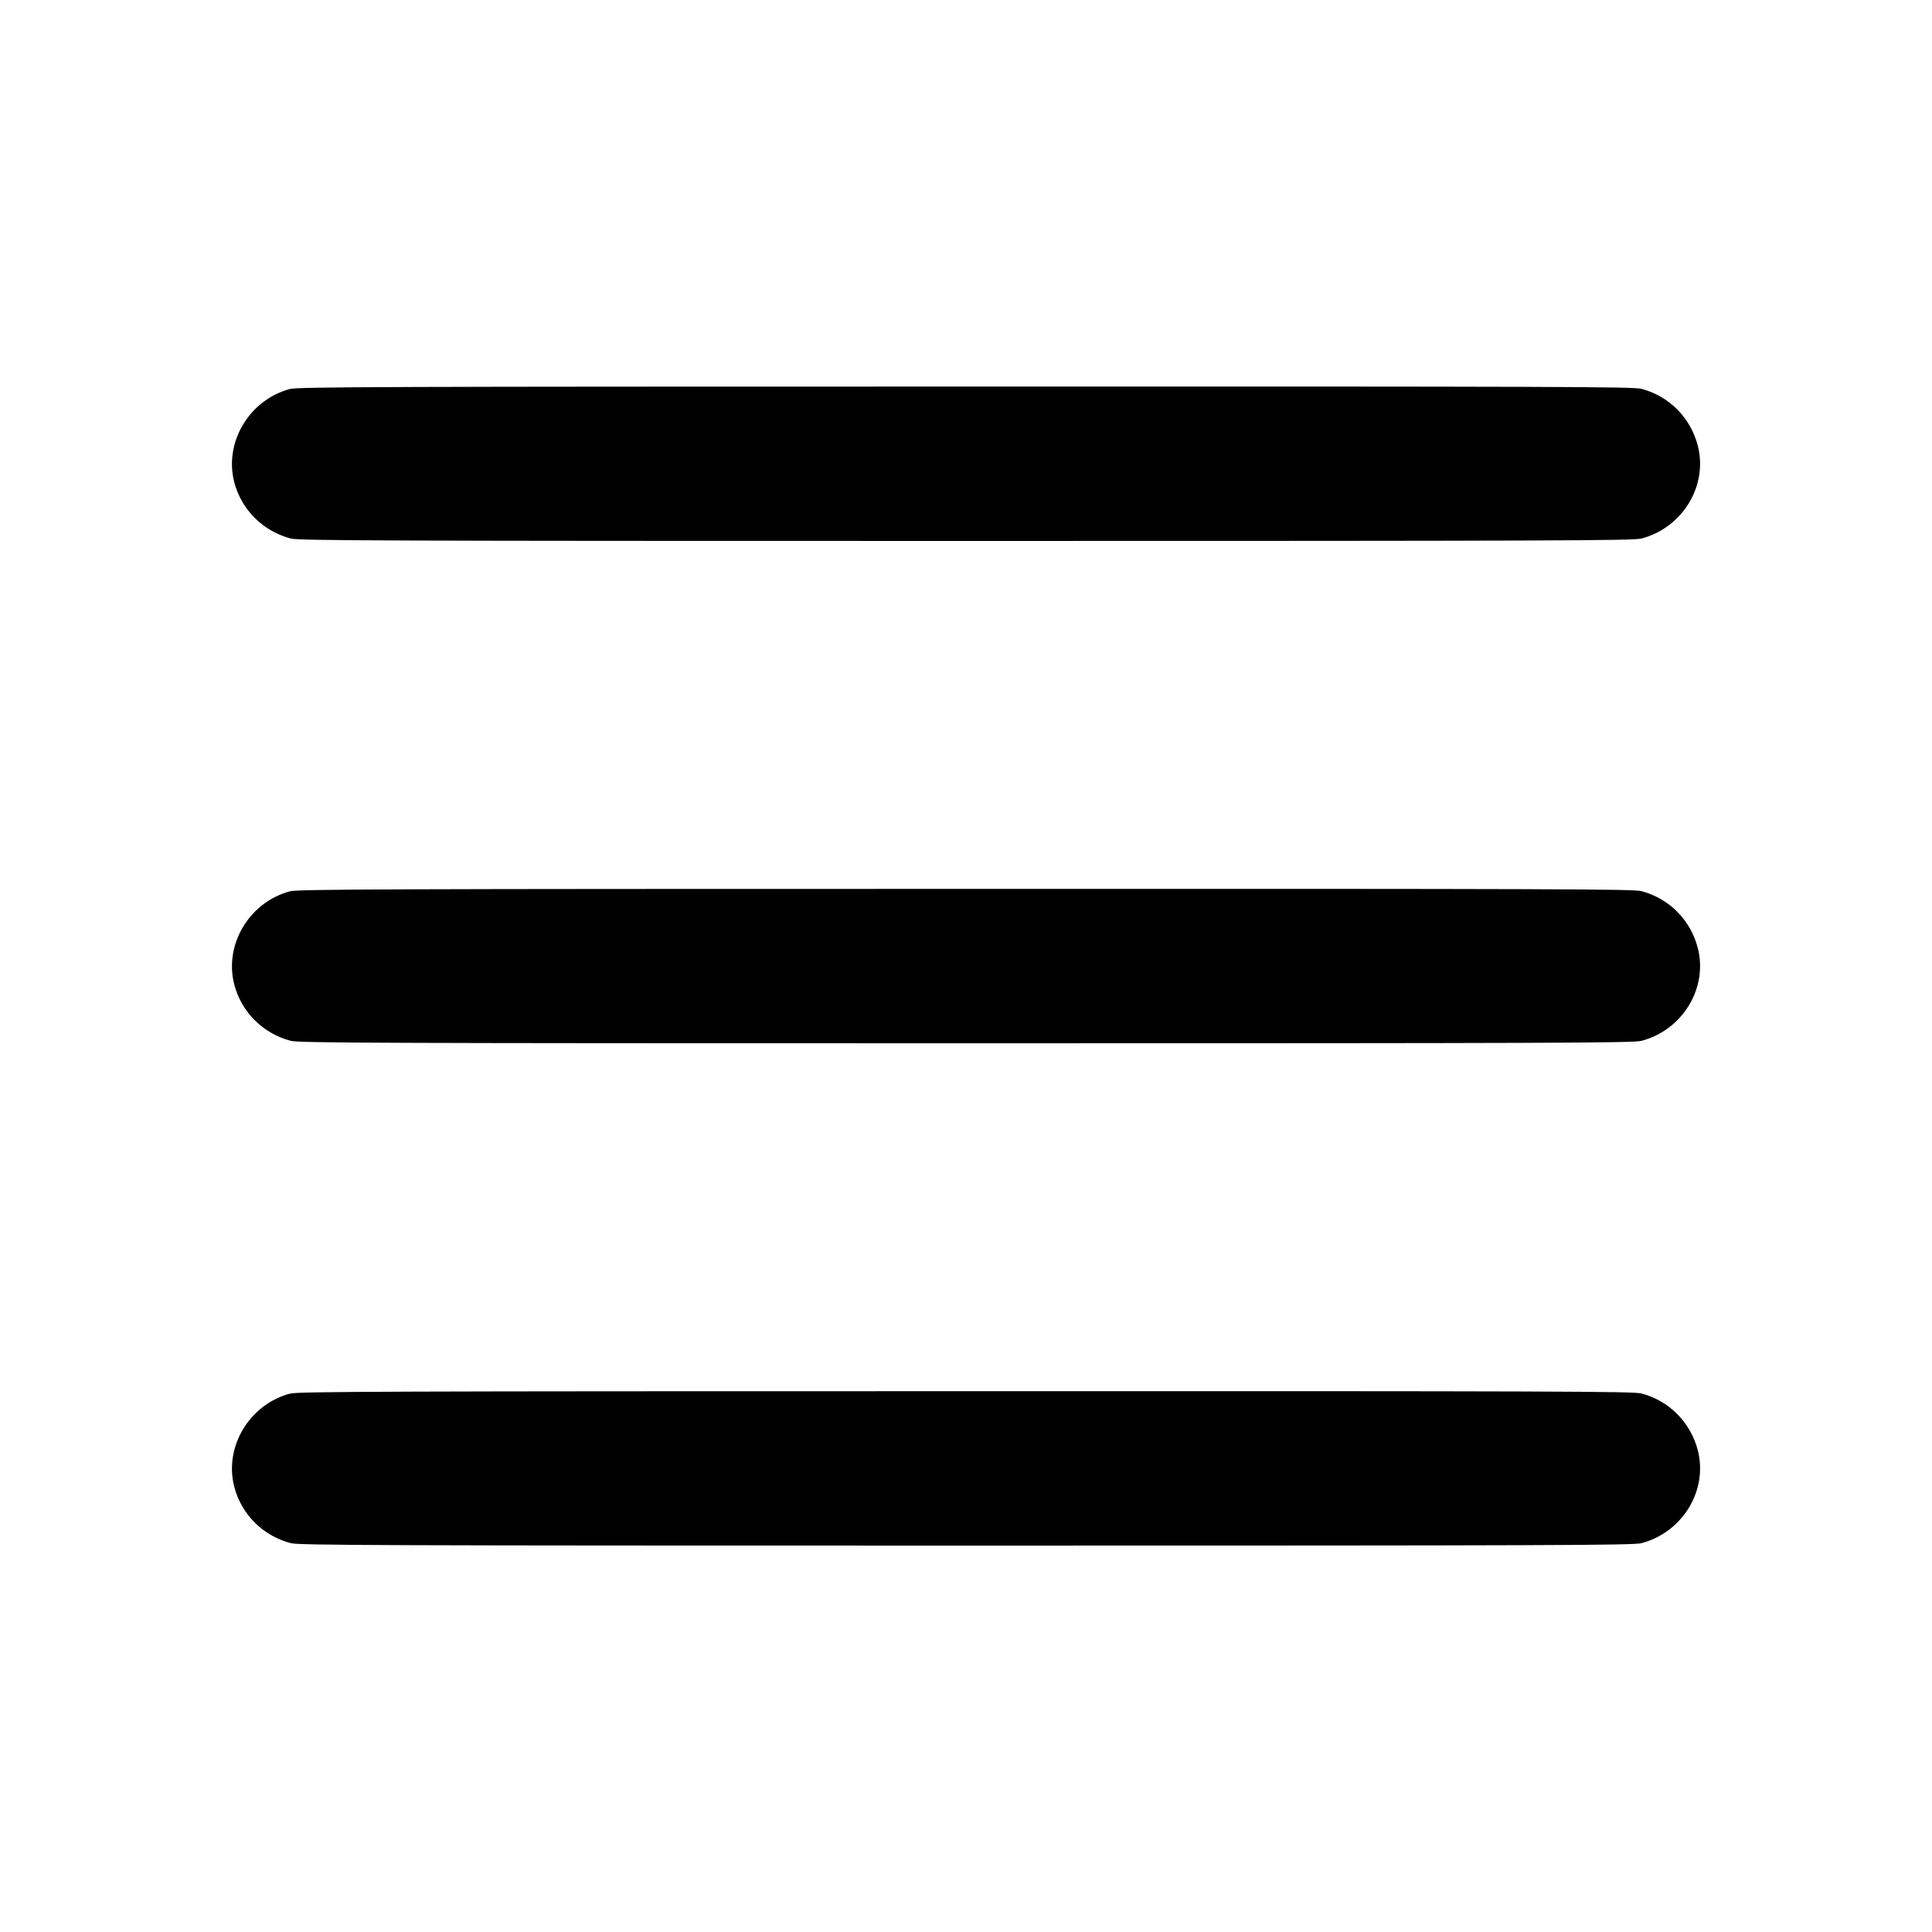 <?xml version="1.0" standalone="no"?>
<!DOCTYPE svg PUBLIC "-//W3C//DTD SVG 20010904//EN"
 "http://www.w3.org/TR/2001/REC-SVG-20010904/DTD/svg10.dtd">
<svg version="1.0" xmlns="http://www.w3.org/2000/svg"
 width="1200pt" height="1200pt" viewBox="0 0 1200 1200"
 preserveAspectRatio="xMidYMid meet">

<g transform="translate(0,1200) scale(0.1,-0.1)" stroke="none">
<path d="M1801 9584 c-253 -68 -410 -331 -346 -579 45 -172 179 -305 352 -350
50 -13 559 -15 4193 -15 3681 0 4142 2 4195 15 256 67 415 329 350 578 -45
173 -178 307 -350 352 -53 13 -513 15 -4200 14 -3582 0 -4147 -2 -4194 -15z"/>
<path d="M1801 6464 c-253 -68 -410 -331 -346 -579 45 -172 179 -305 352 -350
50 -13 559 -15 4193 -15 3681 0 4142 2 4195 15 256 67 415 329 350 578 -45
173 -178 307 -350 352 -53 13 -513 15 -4200 14 -3582 0 -4147 -2 -4194 -15z"/>
<path d="M1801 3344 c-253 -68 -410 -331 -346 -579 45 -172 179 -305 352 -350
50 -13 559 -15 4193 -15 3681 0 4142 2 4195 15 256 67 415 329 350 578 -45
173 -178 307 -350 352 -53 13 -513 15 -4200 14 -3582 0 -4147 -2 -4194 -15z"/>
</g>
</svg>
